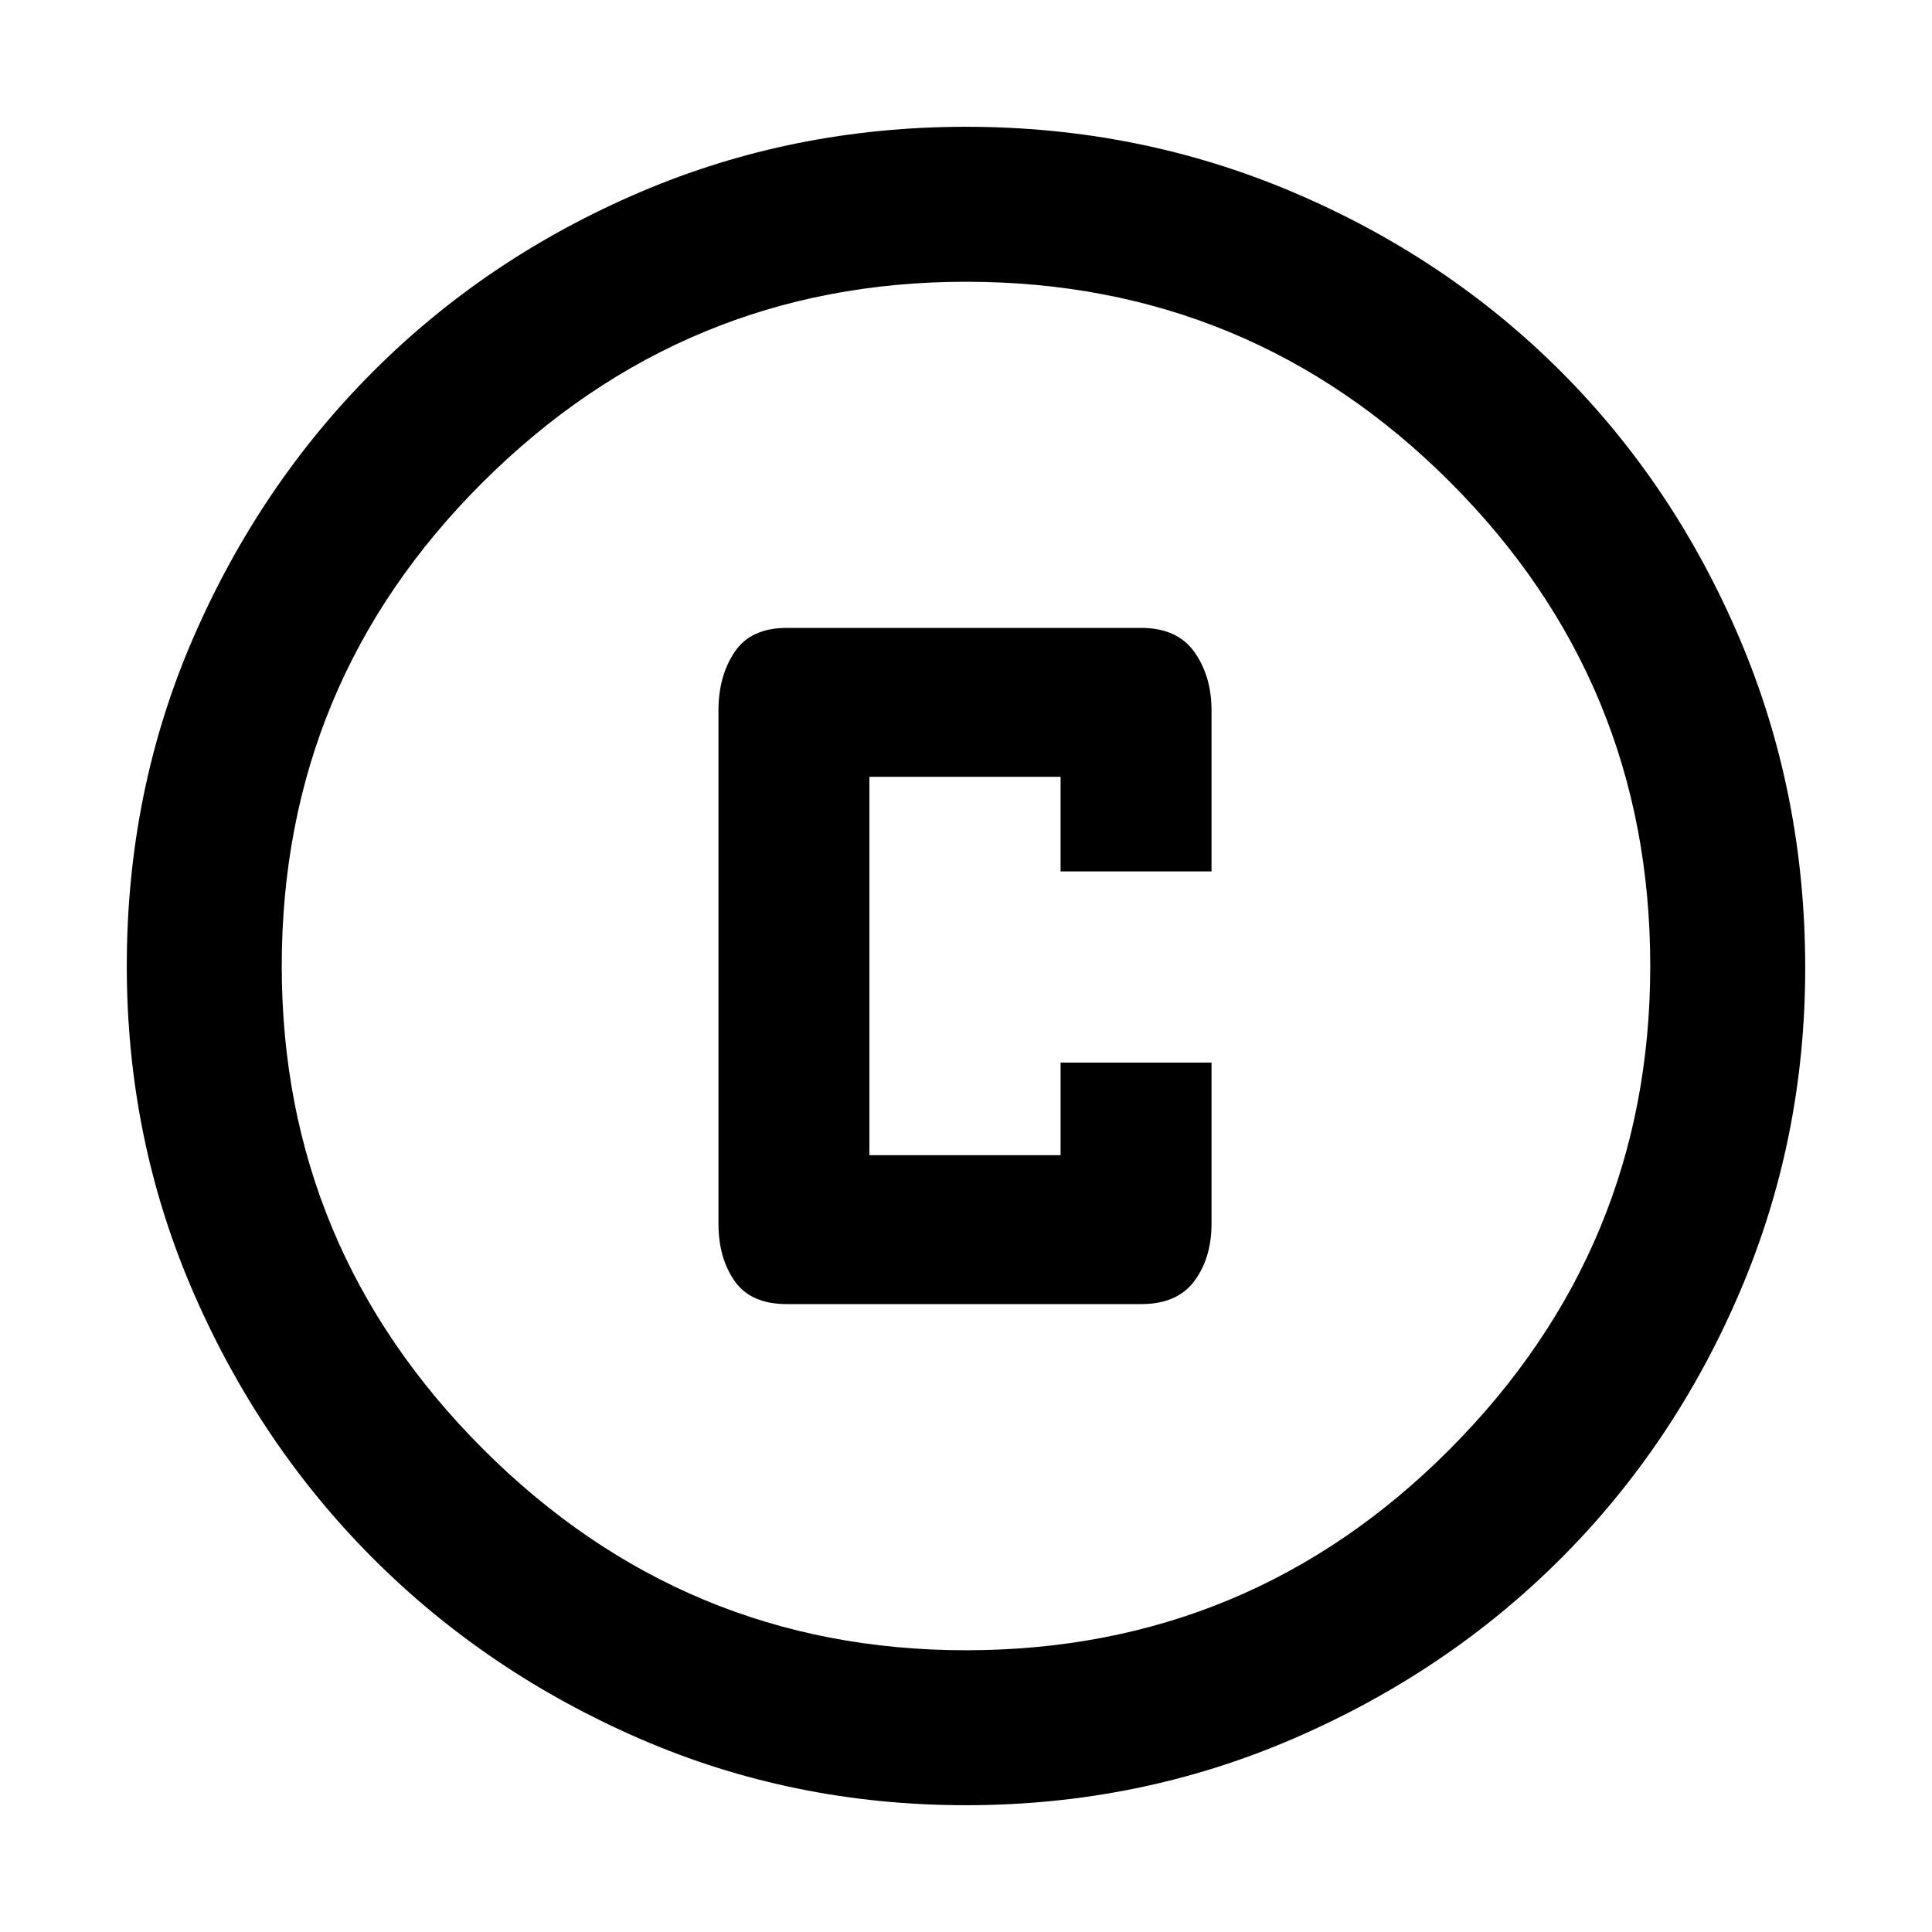 <svg xmlns="http://www.w3.org/2000/svg" height="48" width="48"><path d="M19.55 32.4h8.8q.9 0 1.325-.575.425-.575.425-1.425v-4h-3.75v2.3H21.6v-9.4h4.75v2.35h3.75v-4q0-.85-.425-1.45t-1.325-.6h-8.8q-.9 0-1.3.6t-.4 1.45V30.4q0 .85.4 1.425.4.575 1.3.575ZM24 44.85q-4.3 0-8.1-1.65t-6.625-4.475Q6.45 35.9 4.8 32.1 3.15 28.3 3.15 24q0-4.35 1.65-8.15 1.65-3.8 4.475-6.625Q12.1 6.4 15.9 4.775T24 3.15q4.3 0 8.125 1.625t6.65 4.45q2.825 2.825 4.45 6.65t1.625 8.175q0 4.25-1.625 8.05-1.625 3.8-4.45 6.625t-6.65 4.475Q28.3 44.85 24 44.85ZM24 41q7.05 0 12.025-5Q41 31 41 24q0-7.05-4.975-12.025Q31.05 7 24 7q-7 0-12 4.975T7 24q0 7 5 12t12 5Zm0-17Z"/></svg>